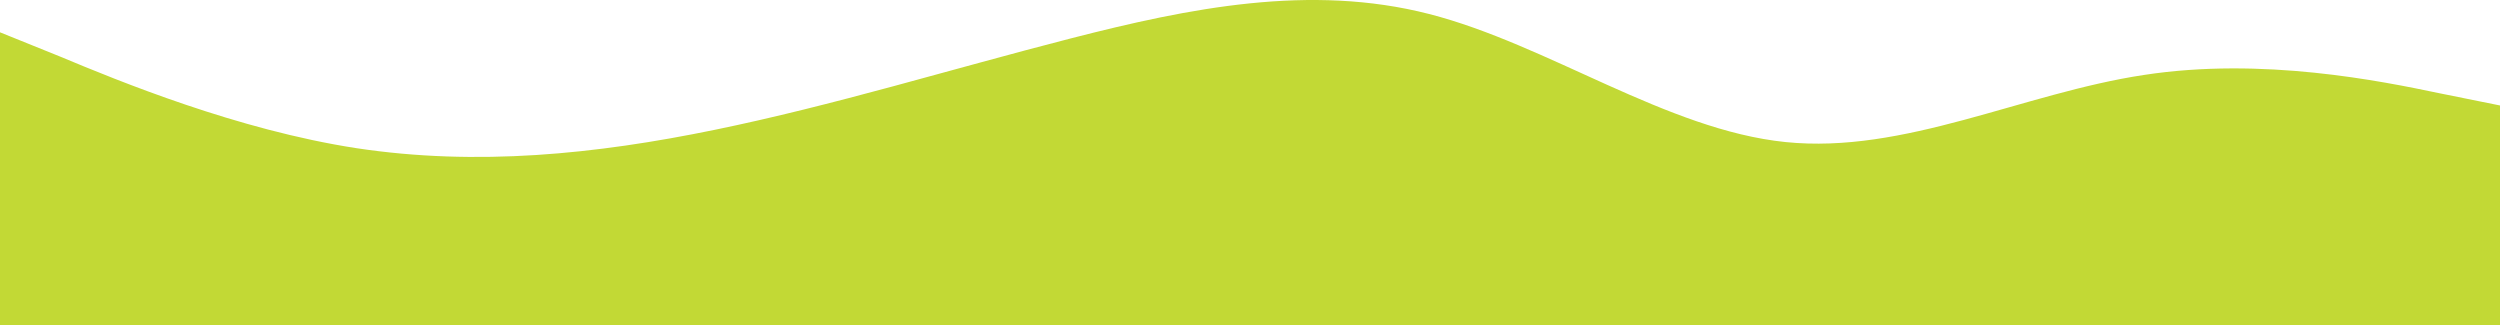 <svg width="2054" height="267" viewBox="0 0 2054 267" fill="none" xmlns="http://www.w3.org/2000/svg">
<path fill-rule="evenodd" clip-rule="evenodd" d="M0 26.54L49.638 46.578C97.565 66.616 195.13 106.693 292.695 121.722C391.972 136.751 489.537 126.731 587.102 106.693C684.667 86.655 782.232 56.597 879.797 31.549C977.362 6.501 1076.64 -13.537 1174.2 11.511C1271.77 36.559 1369.33 106.693 1466.9 116.712C1564.46 126.731 1662.03 76.635 1761.31 61.607C1858.87 46.578 1956.44 66.616 2004.36 76.635L2054 86.655V267H2004.36C1956.44 267 1858.87 267 1761.31 267C1662.03 267 1564.46 267 1466.9 267C1369.33 267 1271.77 267 1174.2 267C1076.64 267 977.362 267 879.797 267C782.232 267 684.667 267 587.102 267C489.537 267 391.972 267 292.695 267C195.13 267 97.565 267 49.638 267H0V26.54Z" fill="#C2D935"/>
</svg>
